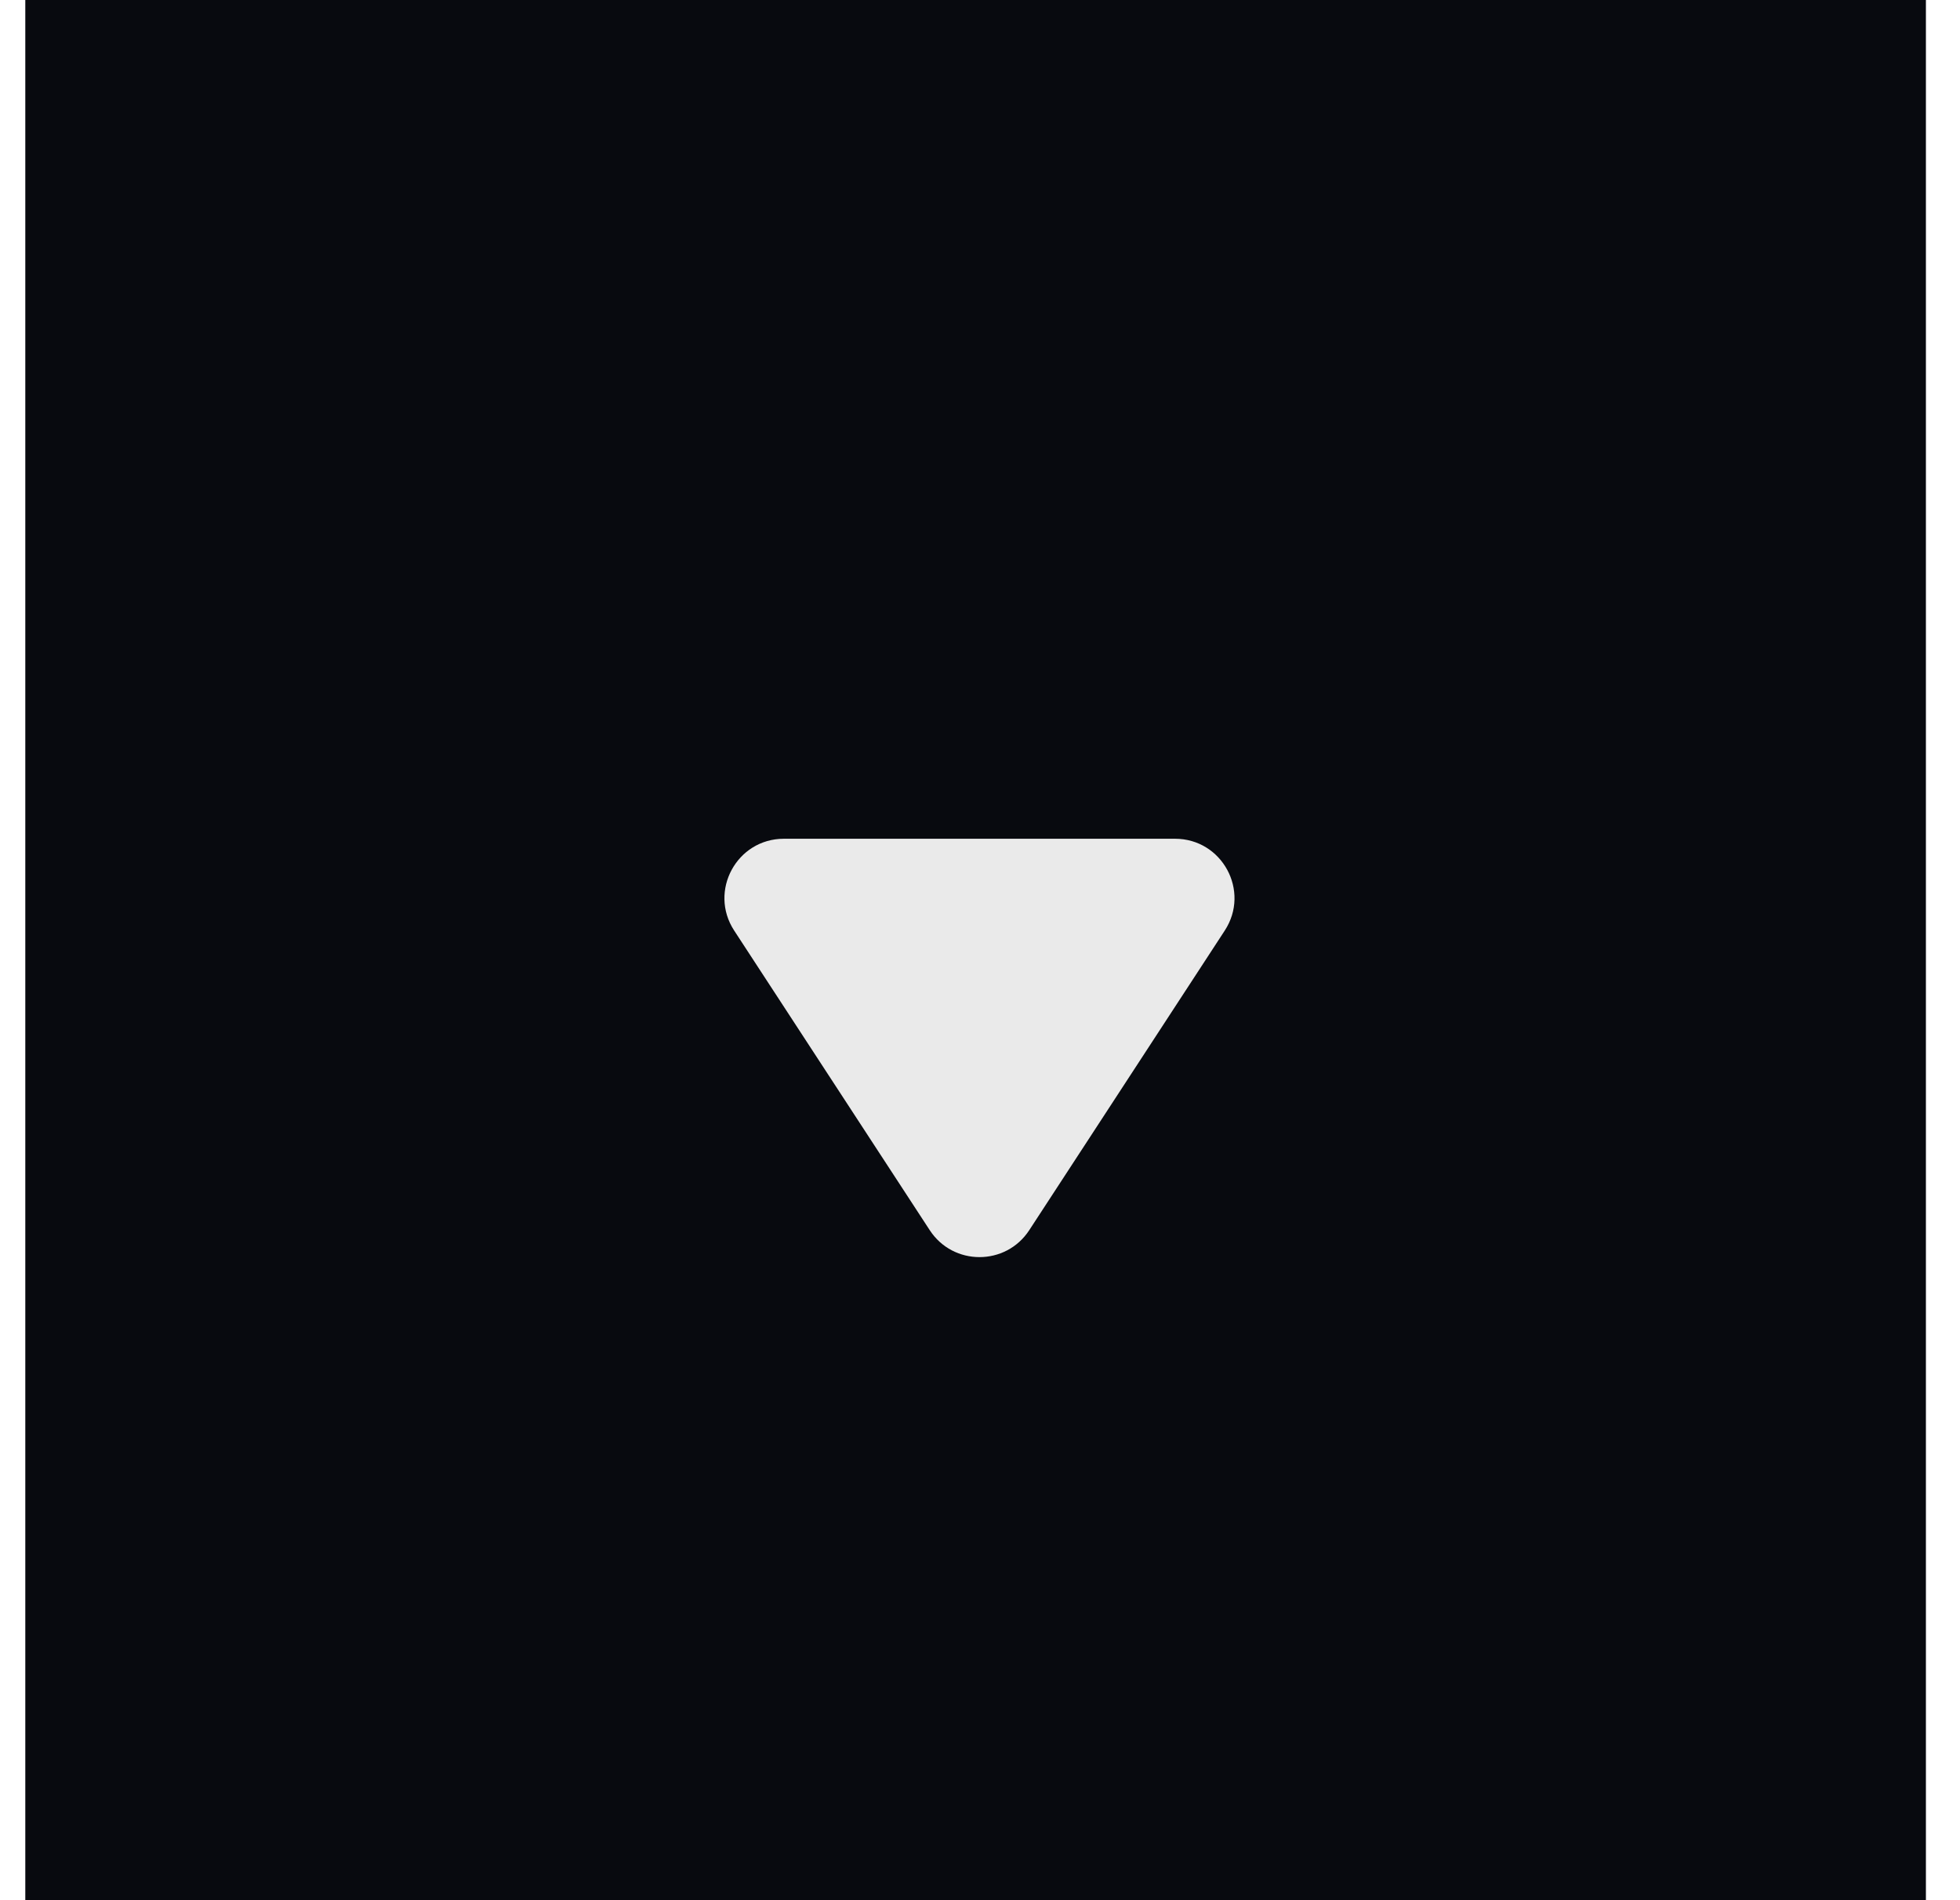 <svg width="33" height="32" viewBox="0 0 33 32" fill="none" xmlns="http://www.w3.org/2000/svg">
<rect width="32" height="32" transform="translate(0.426)" fill="#080A0F"/>
<path d="M17.329 20.717C16.934 21.322 16.048 21.321 15.654 20.717L12.361 15.671C11.927 15.006 12.404 14.125 13.198 14.125H19.784C20.578 14.125 21.055 15.006 20.621 15.671L17.329 20.717Z" fill="#EAEAEA"/>
</svg>

